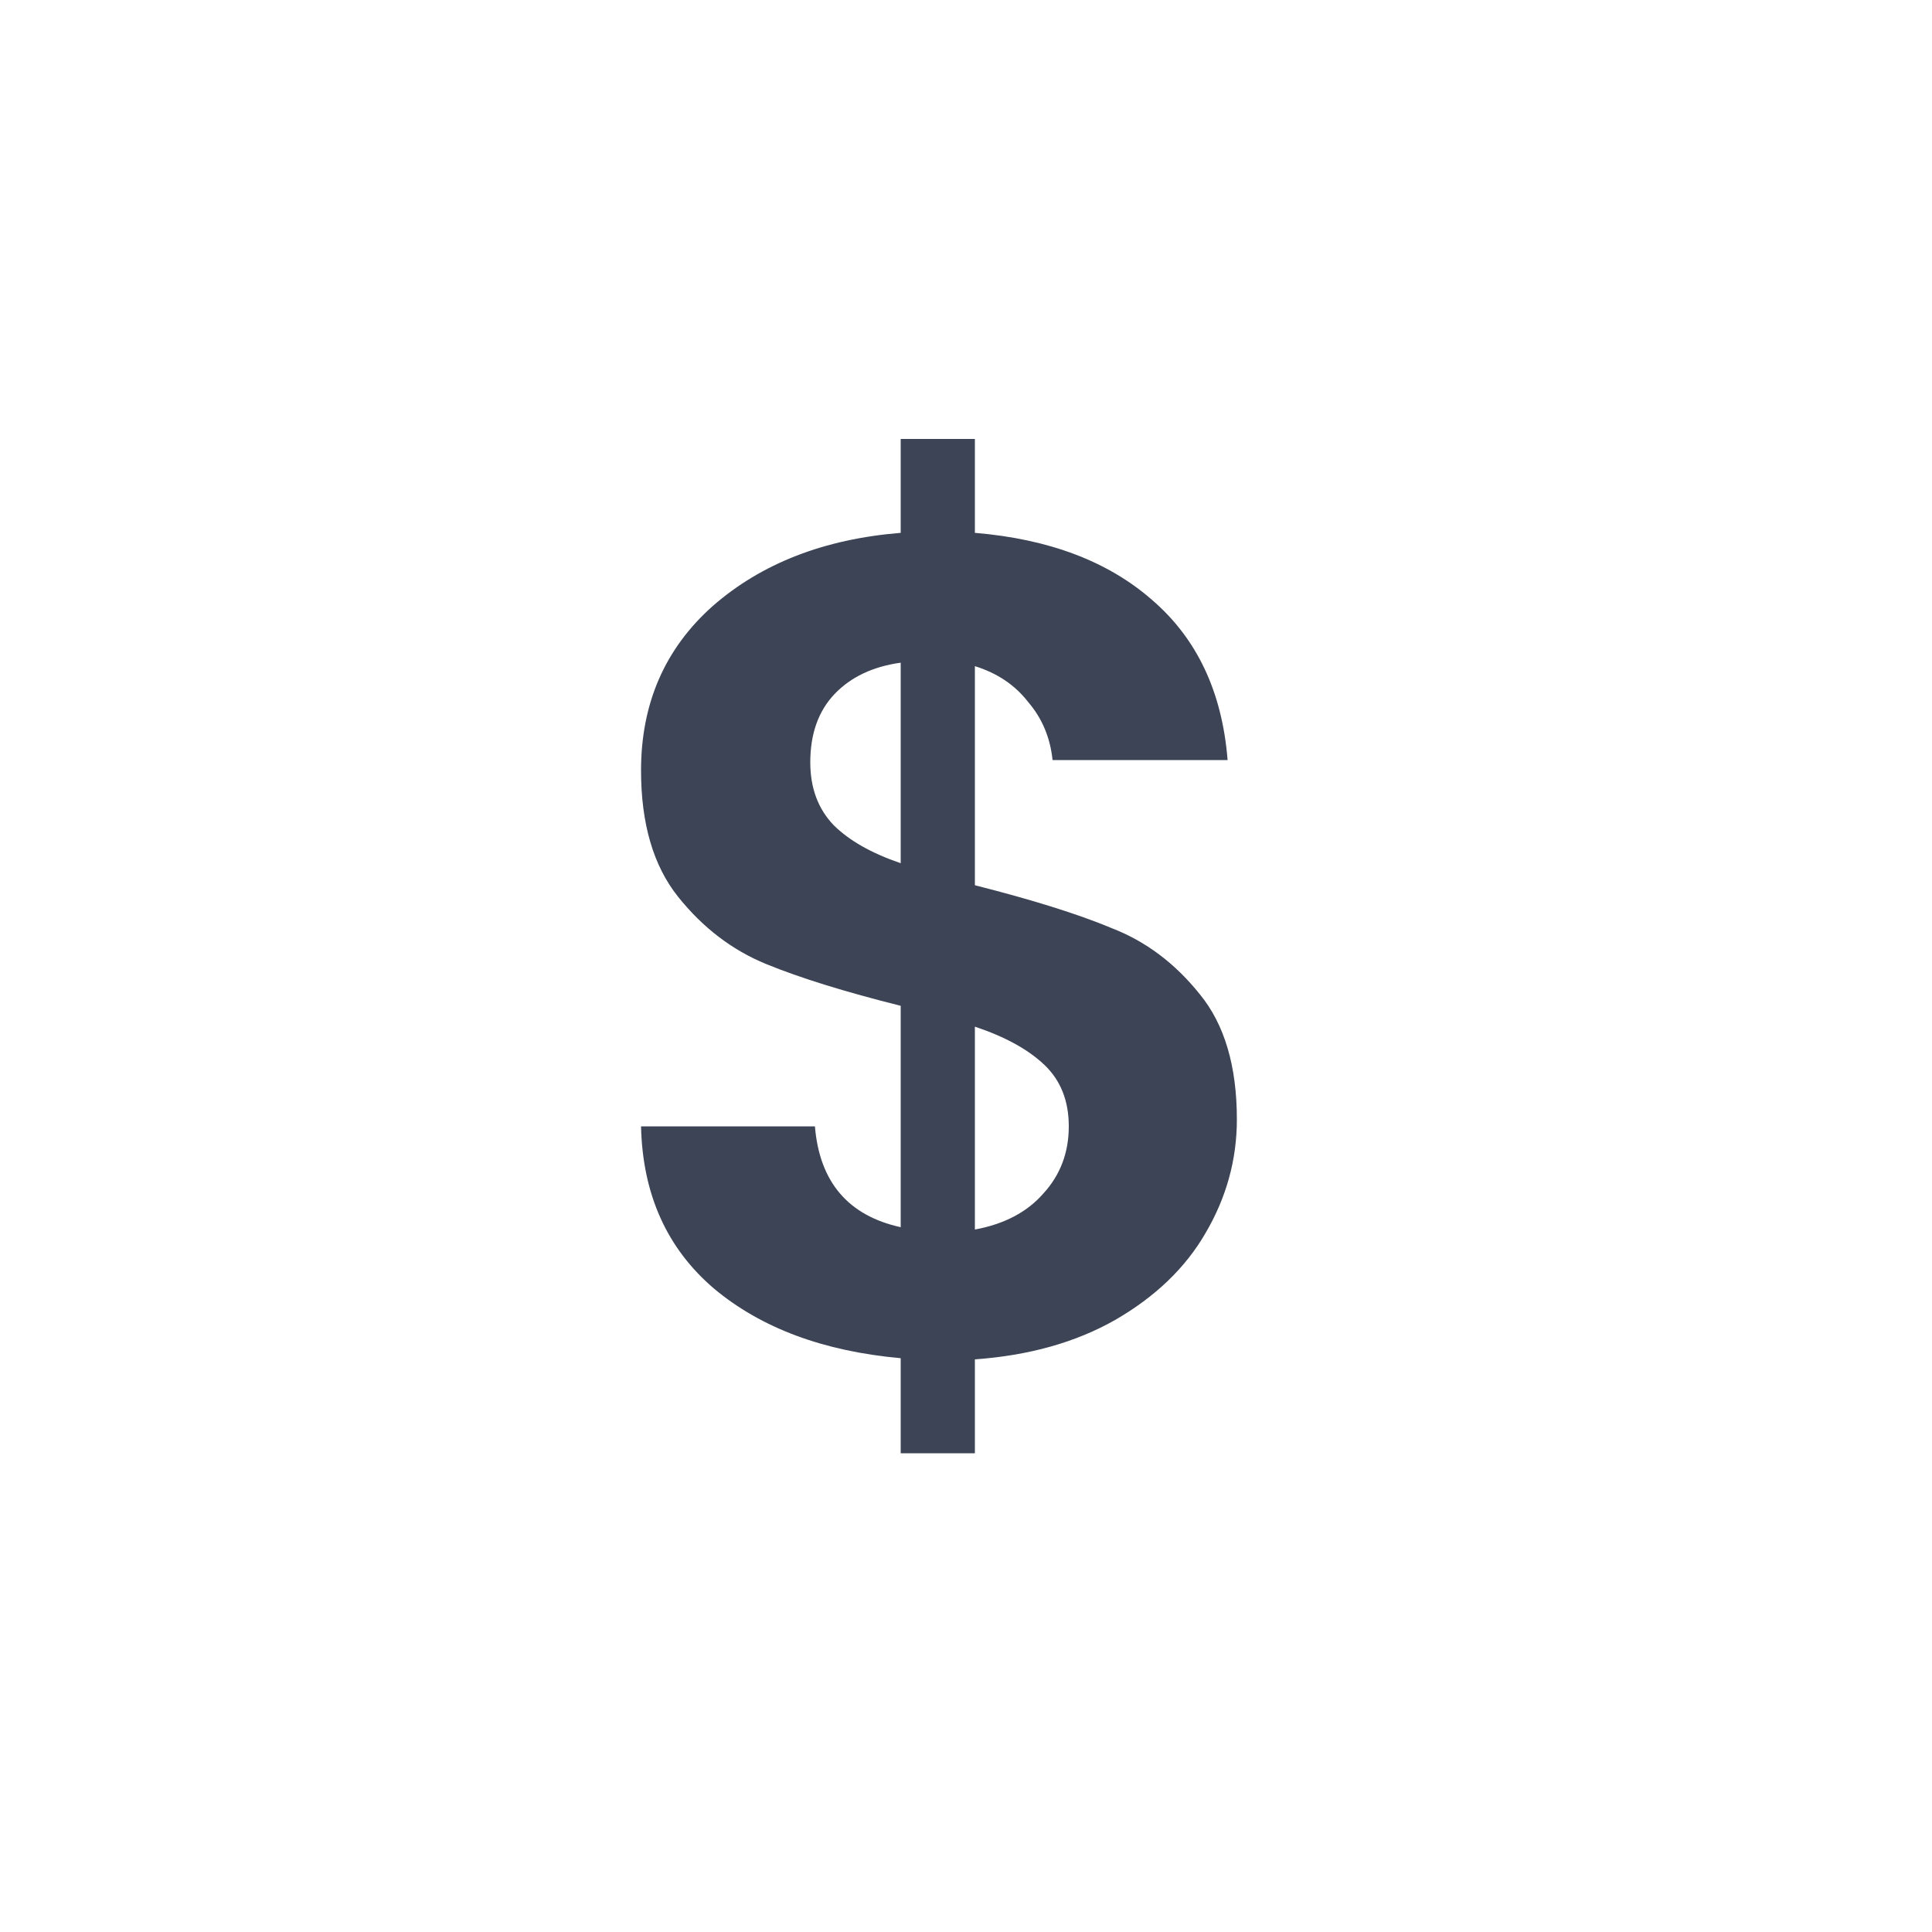 <svg width="20" height="20" viewBox="0 0 20 20" fill="none" xmlns="http://www.w3.org/2000/svg">
<path d="M12.804 11.588C12.804 12.004 12.696 12.396 12.48 12.764C12.272 13.124 11.96 13.424 11.544 13.664C11.136 13.896 10.652 14.032 10.092 14.072V15.044H9.324V14.06C8.524 13.988 7.88 13.748 7.392 13.34C6.904 12.924 6.652 12.364 6.636 11.66H8.436C8.484 12.236 8.78 12.584 9.324 12.704V10.412C8.748 10.268 8.284 10.124 7.932 9.98C7.58 9.836 7.276 9.604 7.02 9.284C6.764 8.964 6.636 8.528 6.636 7.976C6.636 7.28 6.884 6.712 7.38 6.272C7.884 5.832 8.532 5.58 9.324 5.516V4.544H10.092V5.516C10.86 5.58 11.472 5.812 11.928 6.212C12.392 6.612 12.652 7.164 12.708 7.868H10.896C10.872 7.636 10.788 7.436 10.644 7.268C10.508 7.092 10.324 6.968 10.092 6.896V9.164C10.692 9.316 11.164 9.464 11.508 9.608C11.86 9.744 12.164 9.972 12.42 10.292C12.676 10.604 12.804 11.036 12.804 11.588ZM8.388 7.892C8.388 8.156 8.468 8.372 8.628 8.54C8.788 8.7 9.02 8.832 9.324 8.936V6.86C9.036 6.9 8.808 7.008 8.64 7.184C8.472 7.36 8.388 7.596 8.388 7.892ZM10.092 12.728C10.396 12.672 10.632 12.548 10.8 12.356C10.976 12.164 11.064 11.932 11.064 11.66C11.064 11.396 10.98 11.184 10.812 11.024C10.644 10.864 10.404 10.732 10.092 10.628V12.728Z" fill="#0C162B" fill-opacity="0.8"/>
</svg>
